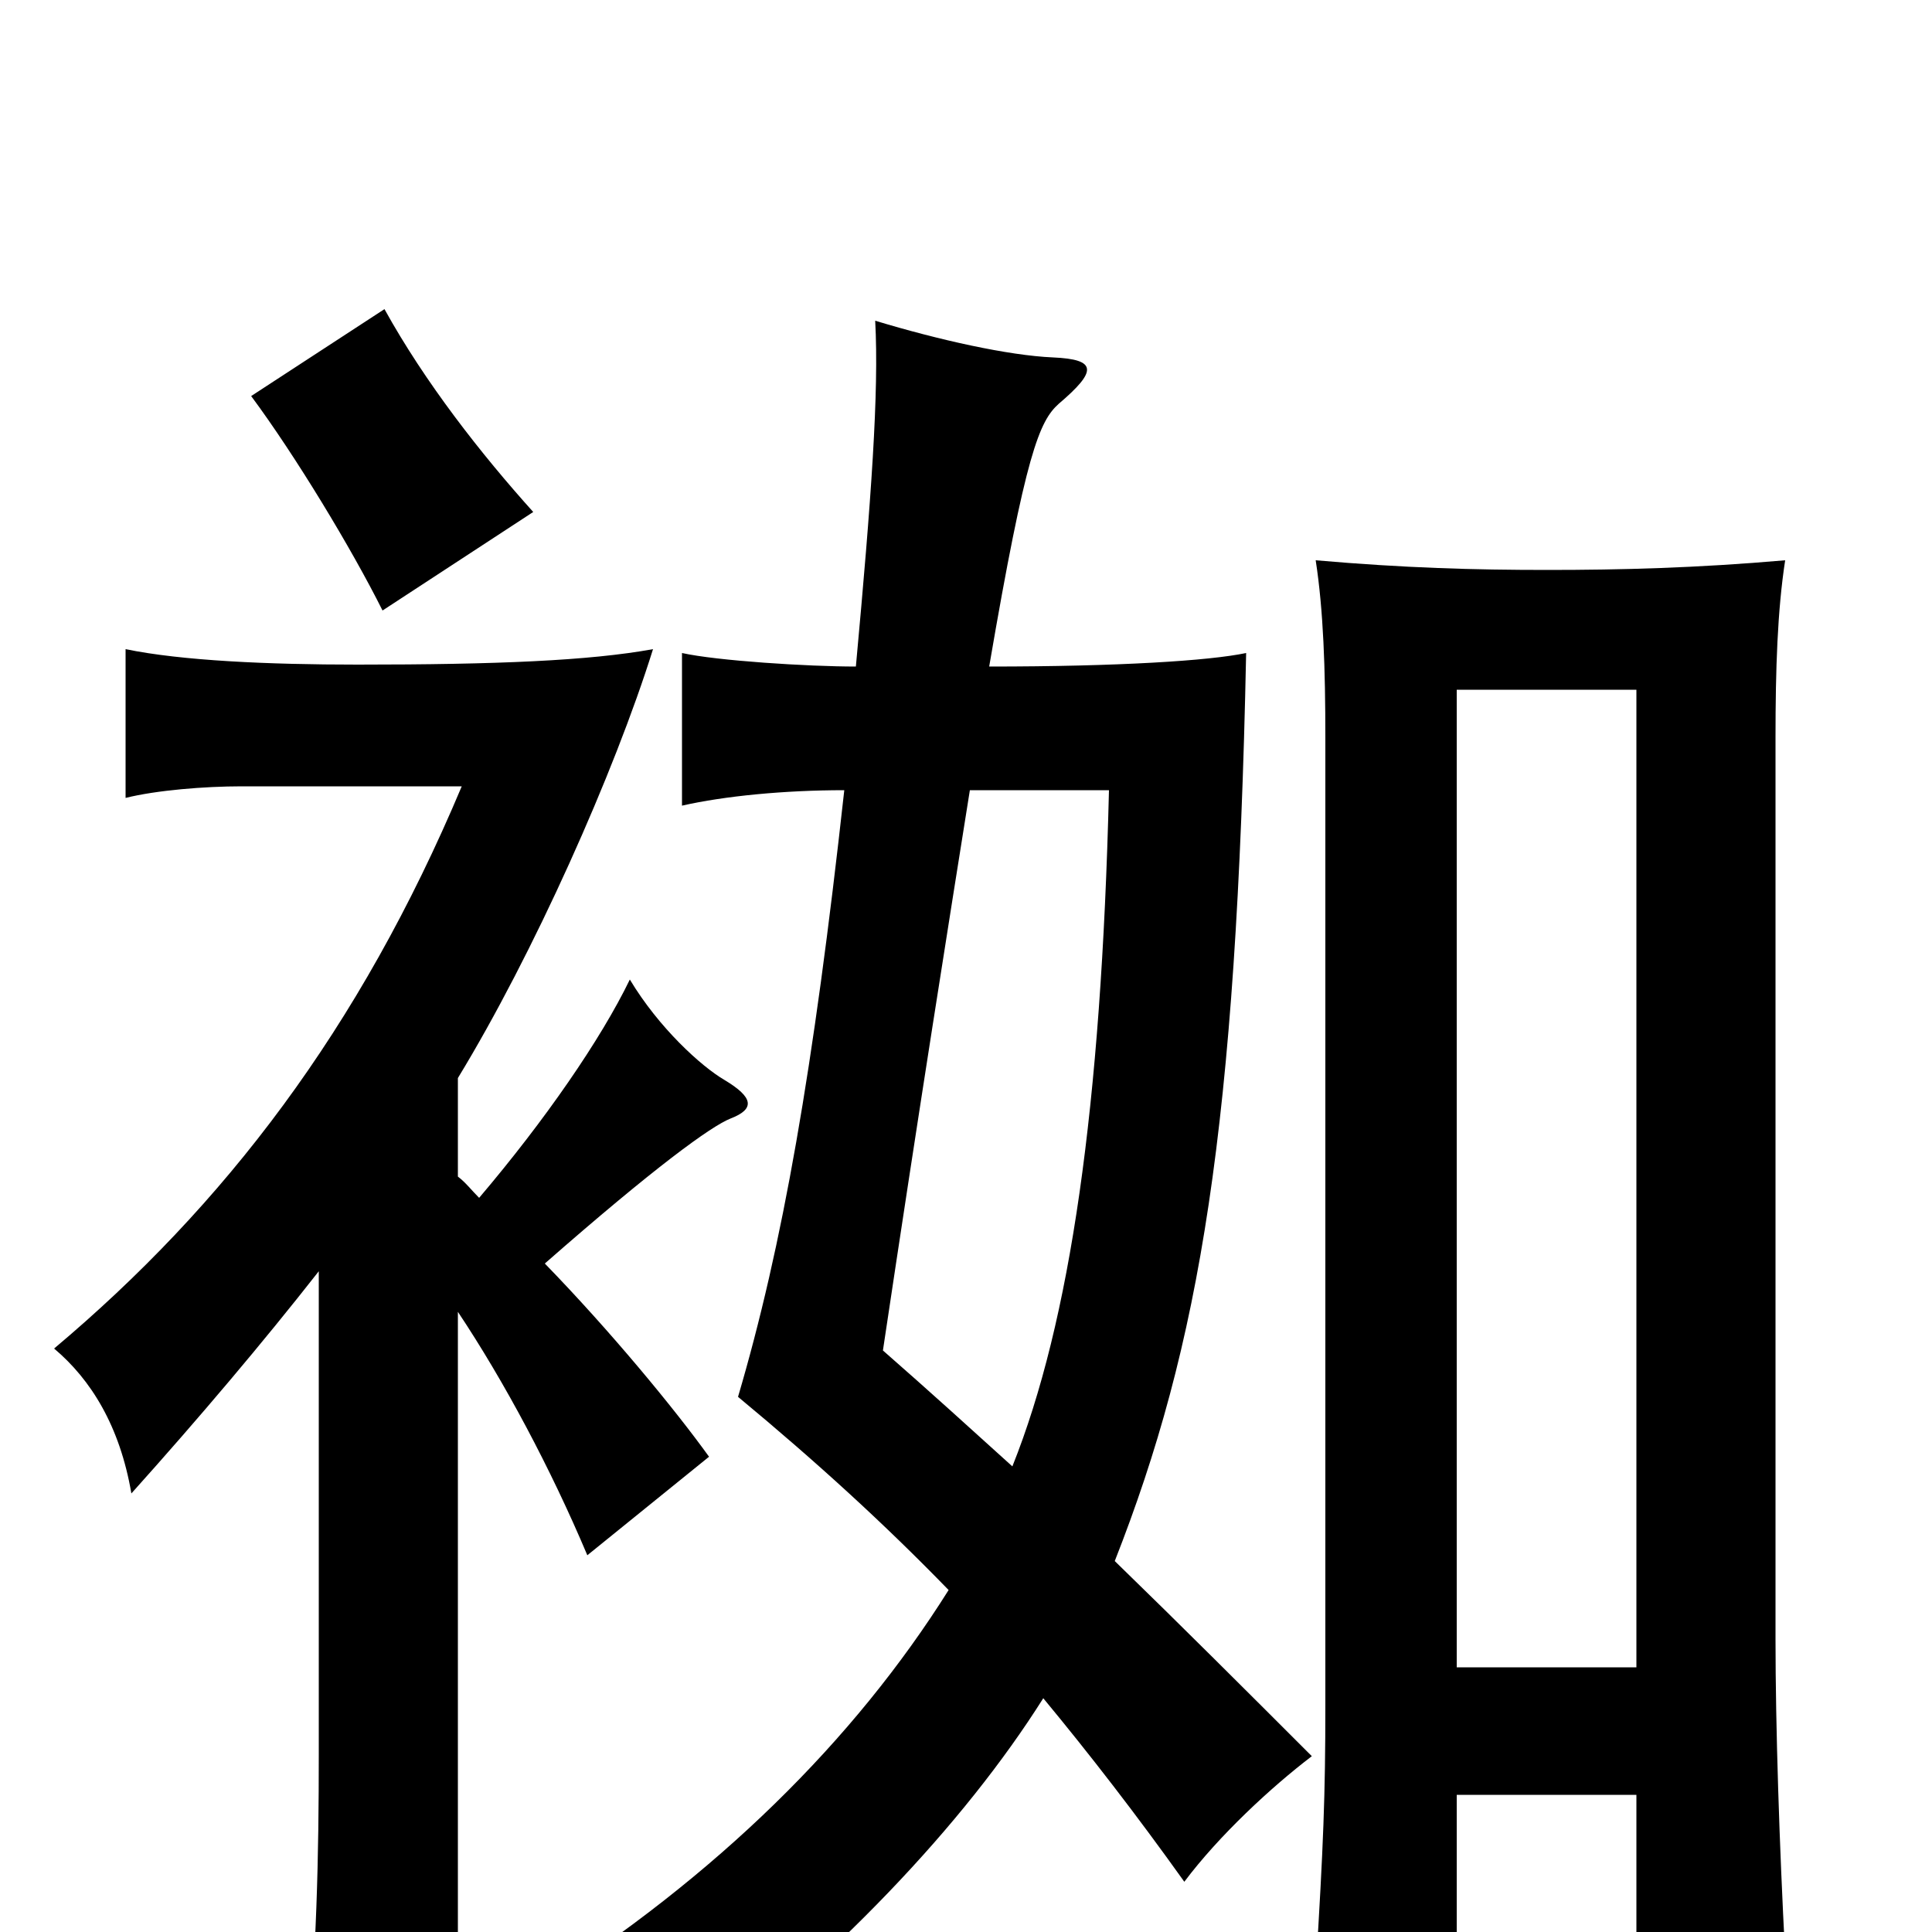 <svg xmlns="http://www.w3.org/2000/svg" viewBox="0 -1000 1000 1000">
	<path fill="#000000" d="M847 -71V12H924C921 -45 919 -106 919 -152V-618C919 -654 920 -684 924 -710C878 -706 839 -705 801 -705C763 -705 727 -706 681 -710C685 -684 686 -654 686 -618V-117C686 -71 685 -45 681 20H754V-71ZM754 -137V-643H847V-137ZM443 -655C418 -655 371 -658 353 -662V-583C375 -588 406 -591 437 -591C421 -446 405 -355 382 -277C423 -243 458 -211 491 -177C442 -99 371 -29 278 30C305 40 330 59 346 80C432 15 499 -56 540 -121C564 -92 588 -61 613 -26C631 -50 658 -75 679 -91C645 -125 612 -158 577 -192C621 -304 640 -416 645 -662C626 -658 579 -655 512 -655C531 -766 538 -782 548 -791C568 -808 568 -814 545 -815C522 -816 486 -824 453 -834C455 -797 451 -742 443 -655ZM502 -591H574C570 -427 554 -316 524 -241C503 -260 481 -280 457 -301C476 -428 491 -522 502 -591ZM165 -342V-92C165 -40 164 12 158 73H237V-321C261 -285 285 -240 304 -195L367 -246C349 -271 316 -311 282 -346C339 -396 368 -417 378 -421C391 -426 390 -432 375 -441C363 -448 341 -468 326 -493C311 -462 282 -420 248 -380C244 -384 241 -388 237 -391V-442C276 -506 318 -600 338 -664C305 -658 257 -656 185 -656C139 -656 94 -658 65 -664V-587C81 -591 106 -593 125 -593H239C186 -467 116 -376 28 -302C47 -286 62 -262 68 -227C103 -266 136 -305 165 -342ZM276 -735C249 -765 220 -802 199 -840L130 -795C153 -764 182 -716 198 -684Z"/>
</svg>